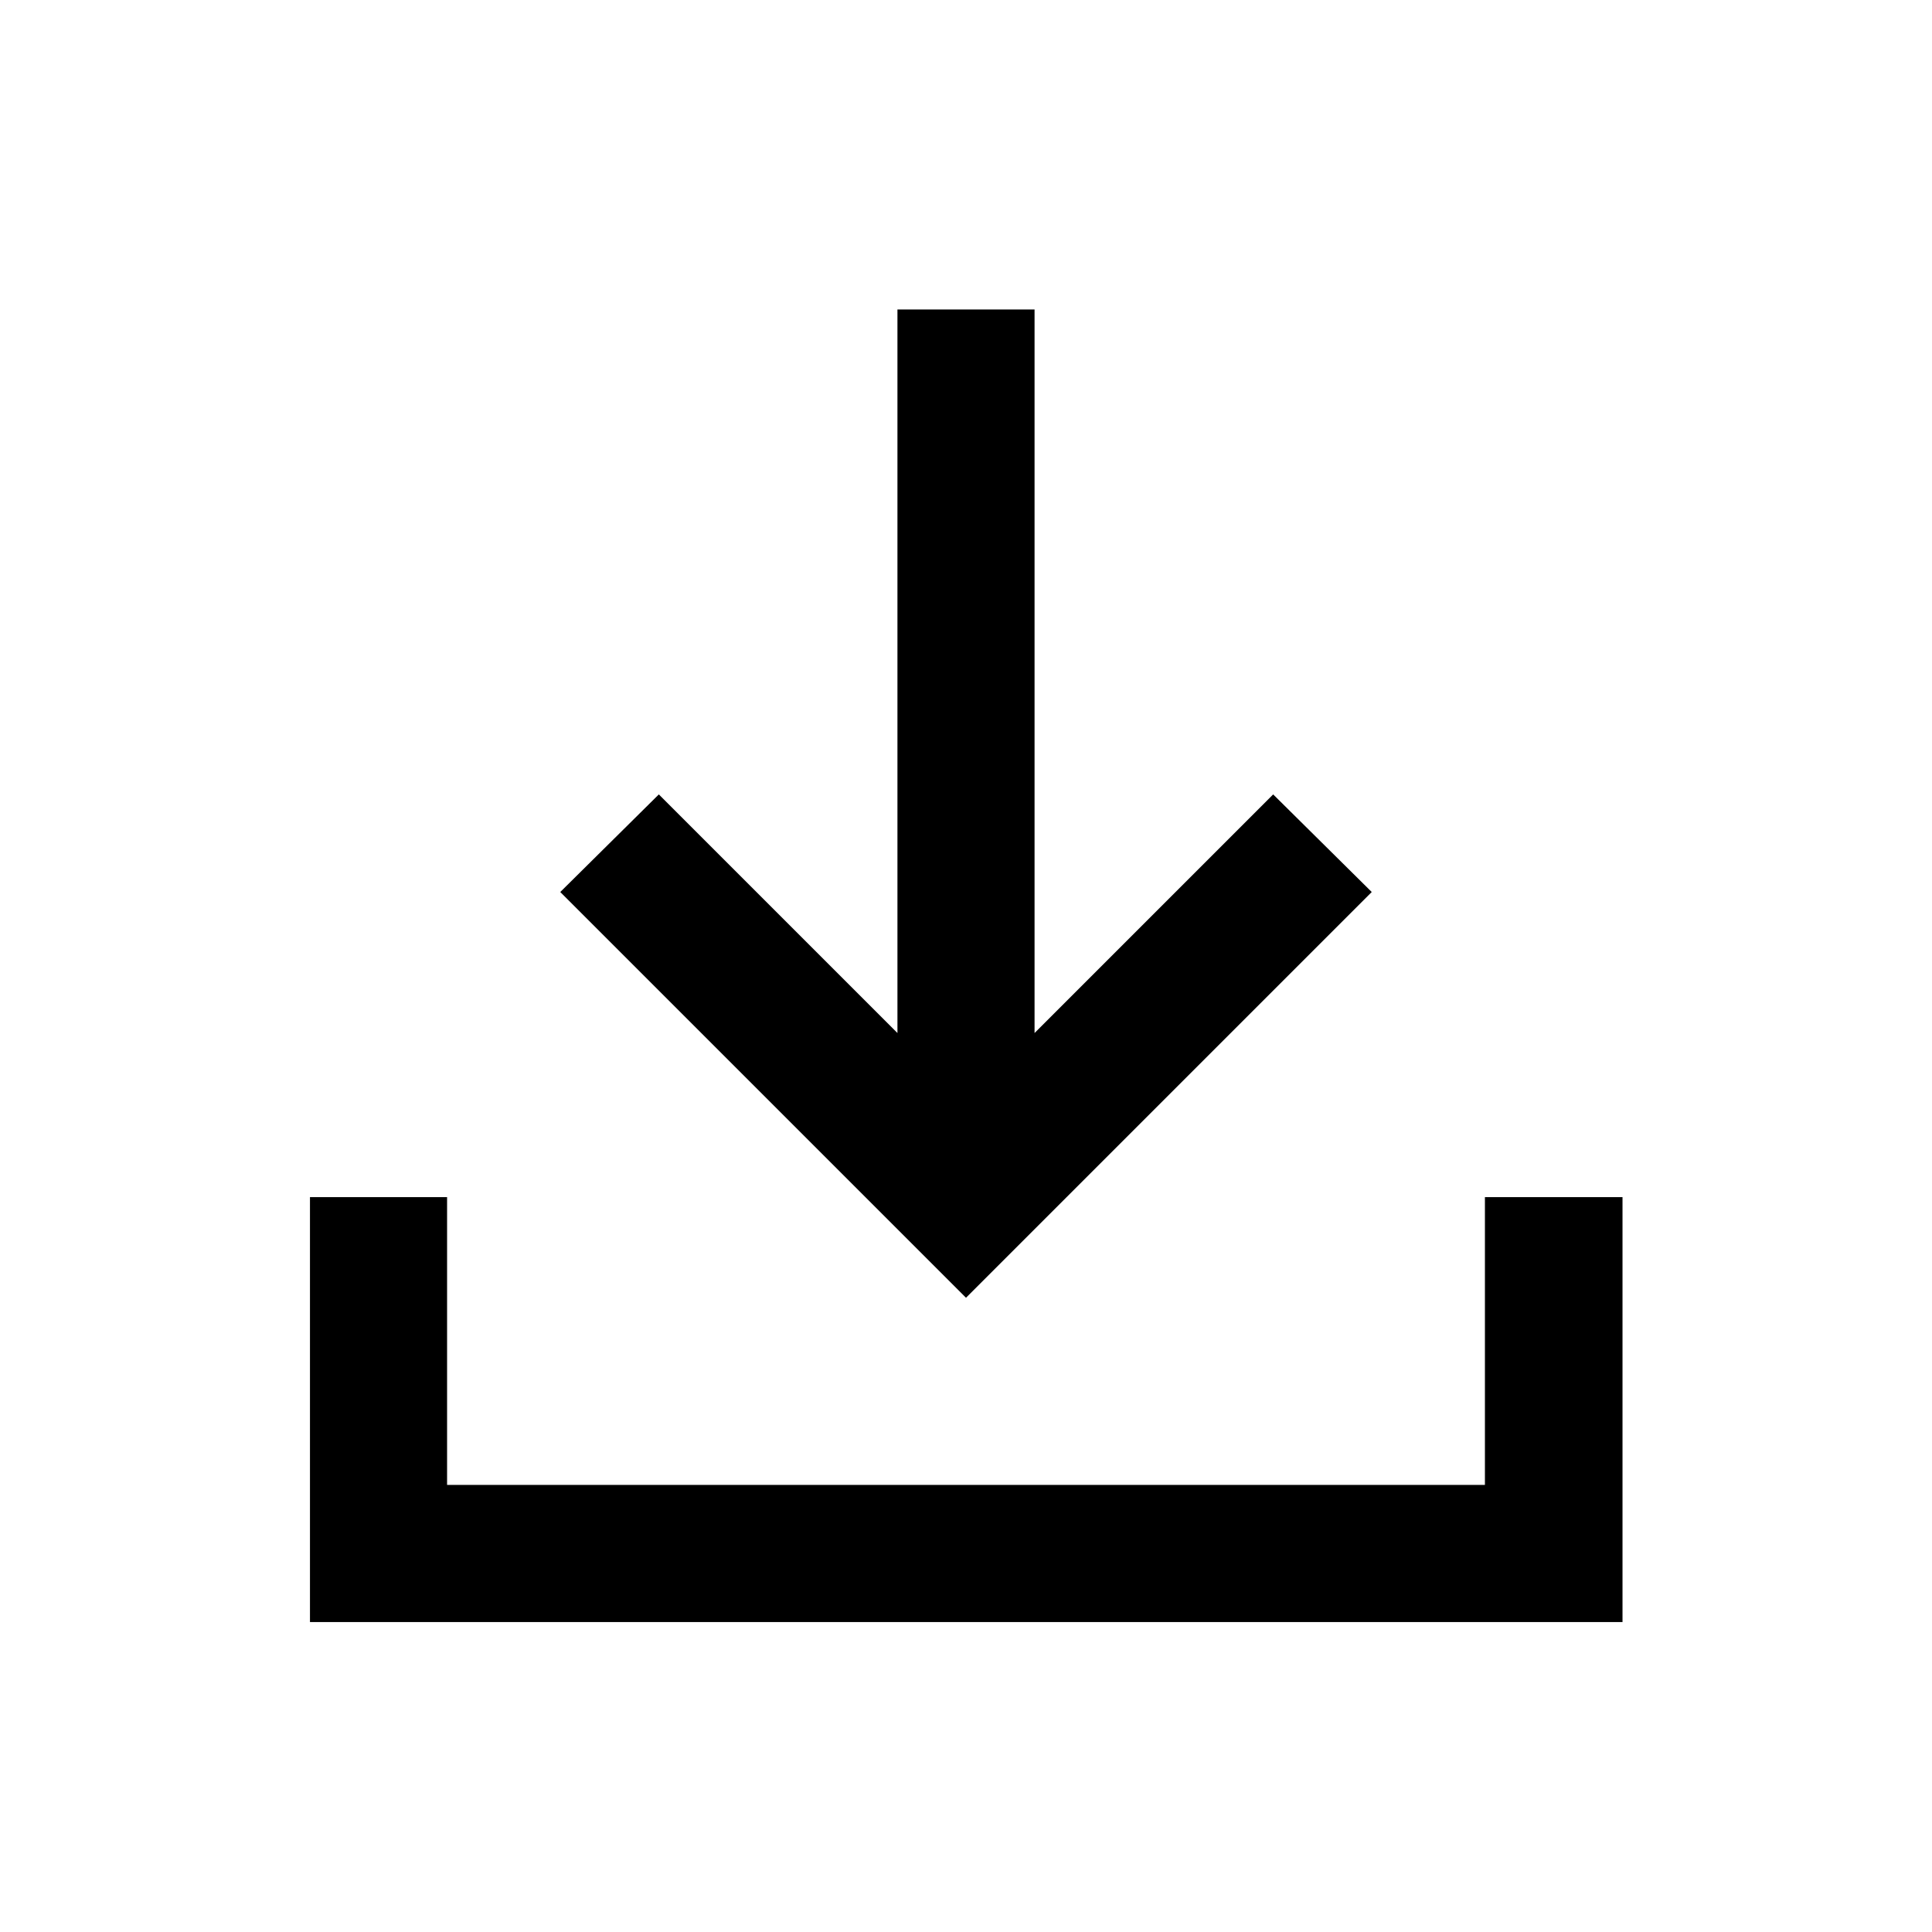 <svg xmlns="http://www.w3.org/2000/svg" width="48" height="48" viewBox="0 -960 960 960"><path d="M480-315.152 278.391-516.761l48.979-48.5 118.565 118.565v-359.522h68.13v359.522L632.63-565.261l48.979 48.5L480-315.152Zm-325.978 161.13v-211.13h68.13v143h515.696v-143h68.37v211.13H154.022Z"/></svg>